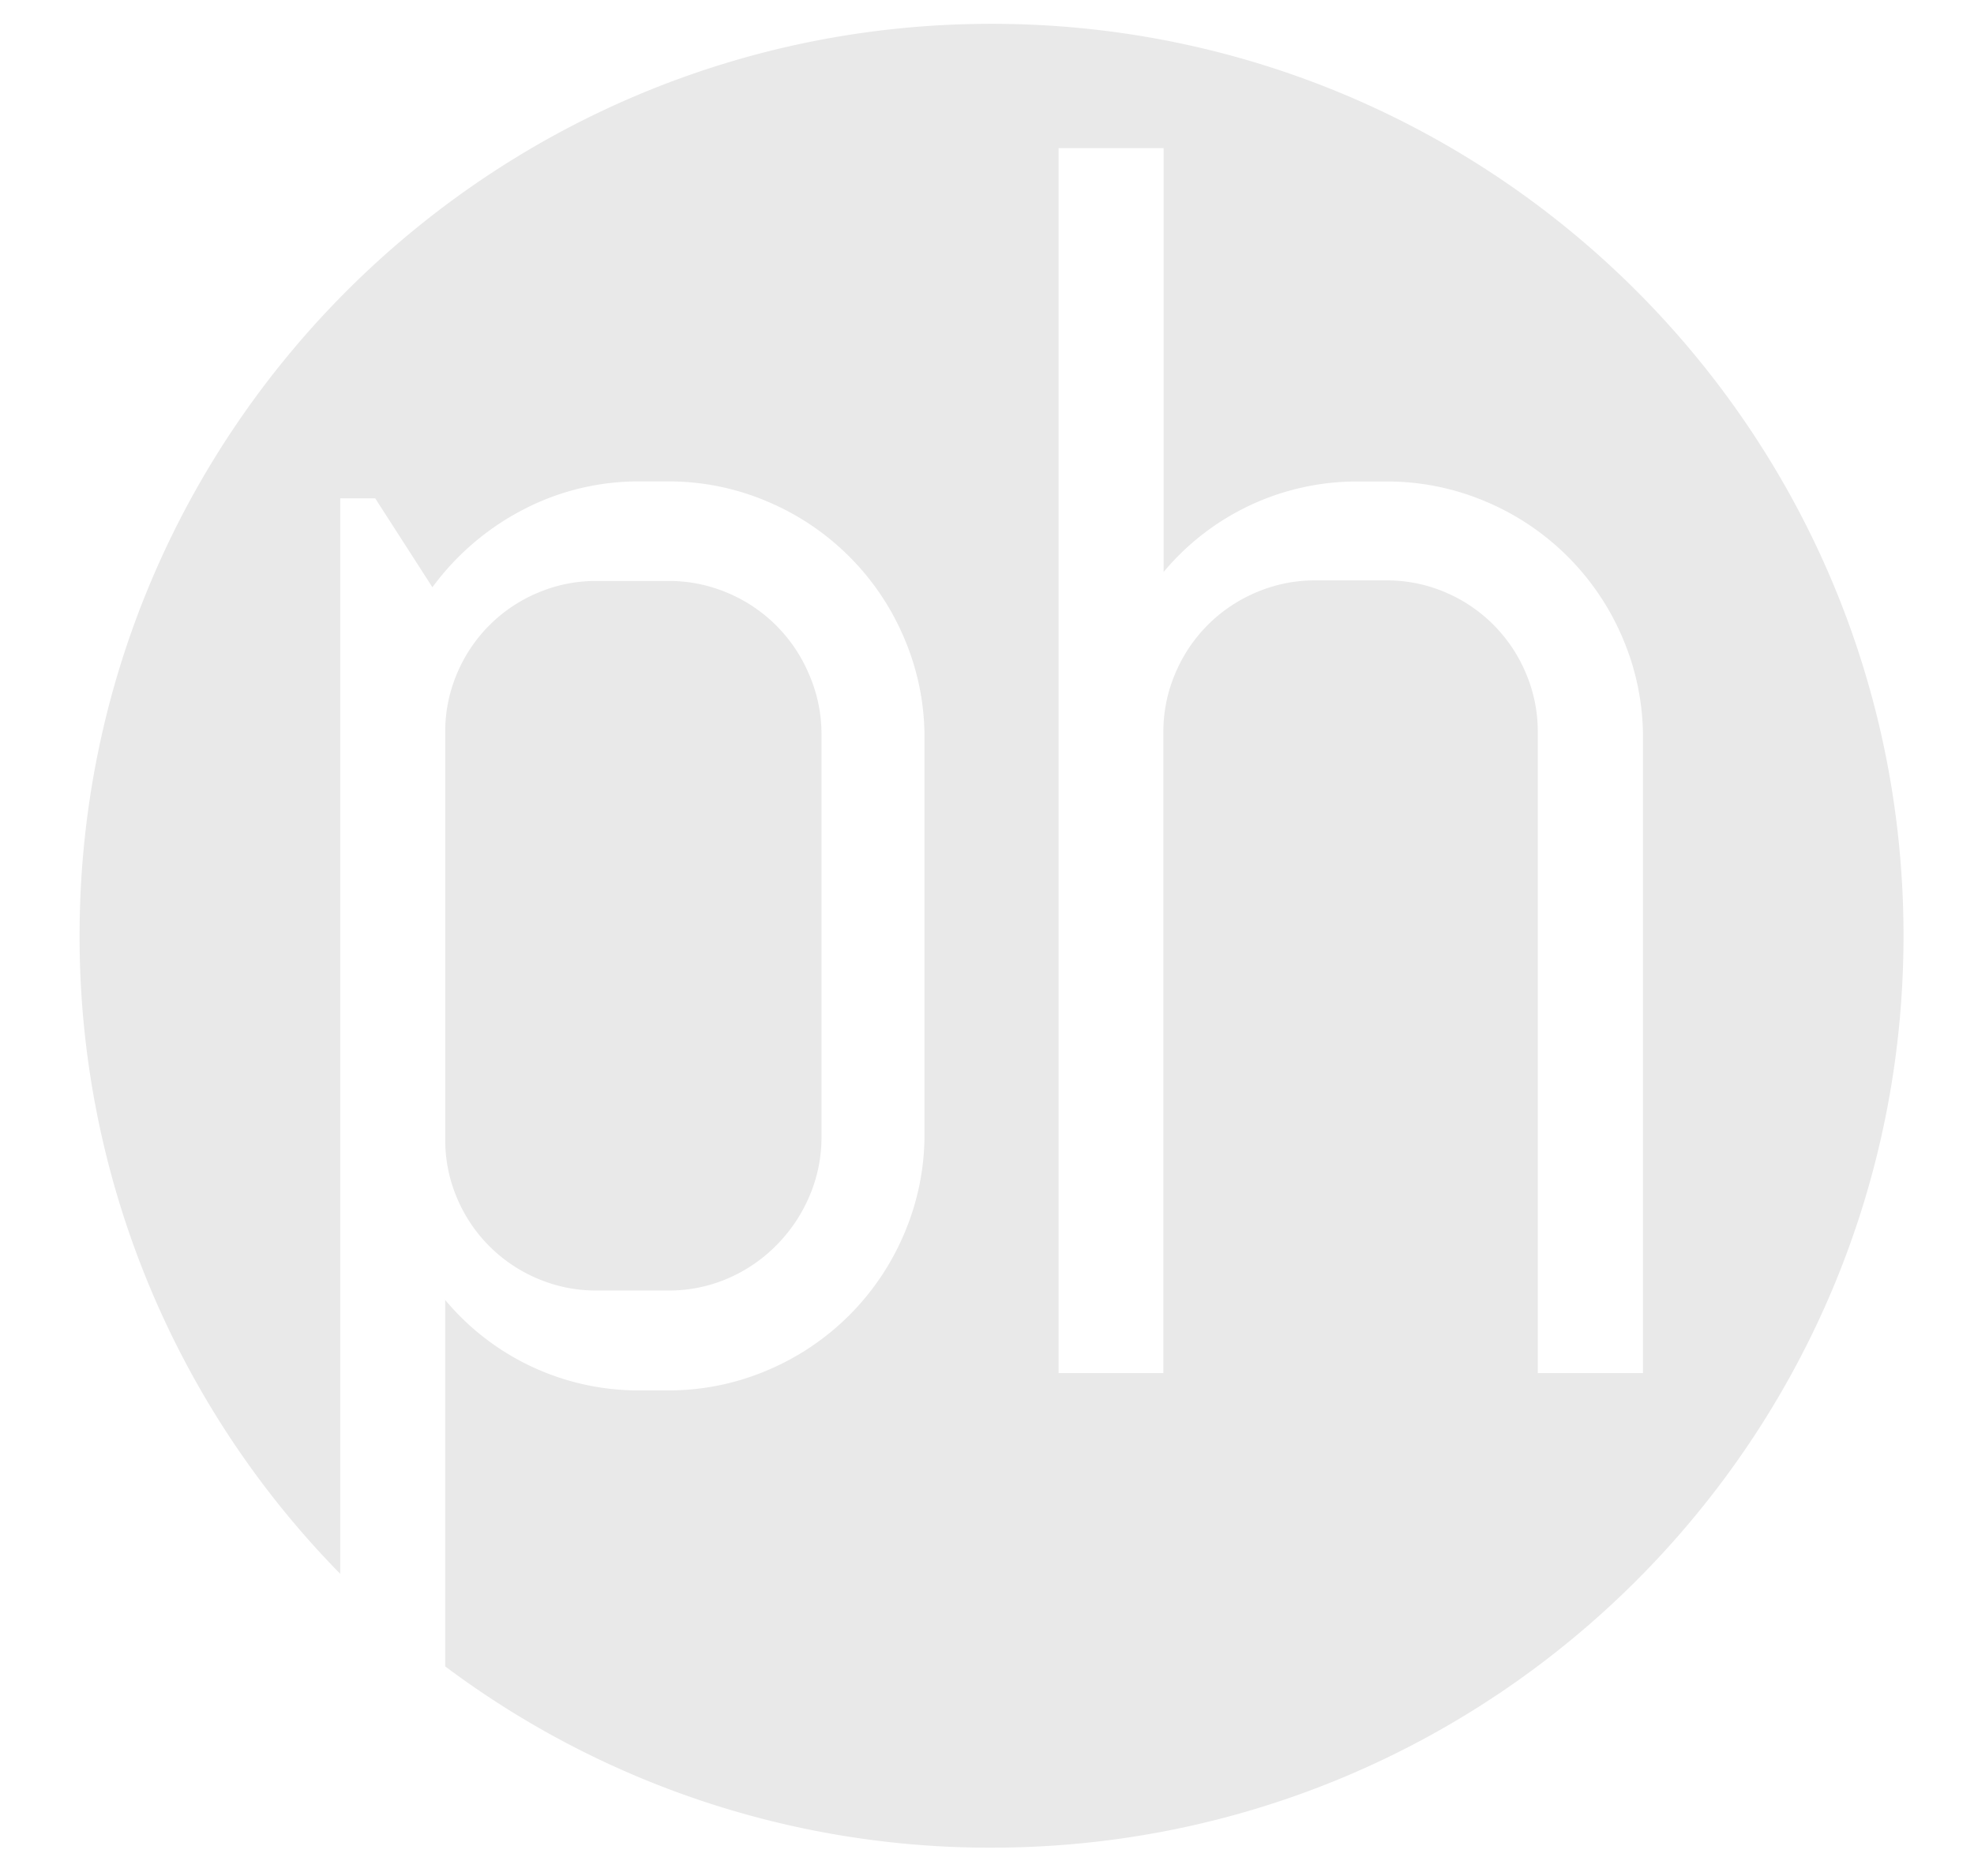 <svg id="Layer_1" data-name="Layer 1" xmlns="http://www.w3.org/2000/svg" viewBox="0 0 414.51 394"><defs><style>.cls-1{fill:#e9e9e9;}</style></defs><title>logo_circle</title><path class="cls-1" d="M208.21,5C102.45,5,16.71,90.74,16.71,196.5a190.87,190.87,0,0,0,54.74,134V104.66h7.35l12,18.66a55.15,55.15,0,0,1,18.92-16.23,52.43,52.43,0,0,1,24.84-6h5.56a52.89,52.89,0,0,1,21,4.22,53.86,53.86,0,0,1,28.79,28.79,52.89,52.89,0,0,1,4.22,21v82.87a52.87,52.87,0,0,1-4.22,21,53.86,53.86,0,0,1-28.79,28.79,52.88,52.88,0,0,1-21,4.22h-5.56a52.88,52.88,0,0,1-41.08-19v76.95A190.65,190.65,0,0,0,208.21,388c105.76,0,191.5-85.74,191.5-191.5S314,5,208.21,5Zm114.7,283.34V153.81a31.2,31.2,0,0,0-2.51-12.47,31.79,31.79,0,0,0-17-17A31.21,31.21,0,0,0,291,121.88H276.27a31.19,31.19,0,0,0-12.47,2.51,31.79,31.79,0,0,0-17,17,31.15,31.15,0,0,0-2.51,12.47V288.34H222.28V31.11h22.06v89a52.88,52.88,0,0,1,41.08-19H291a52.89,52.89,0,0,1,21,4.22,53.87,53.87,0,0,1,28.79,28.79,52.9,52.9,0,0,1,4.21,21V288.34Z"/><path class="cls-1" d="M113,268.55A31.09,31.09,0,0,0,125.45,271h14.71a31.1,31.1,0,0,0,12.47-2.45,32.09,32.09,0,0,0,10.14-6.79,32.7,32.7,0,0,0,7-10.12,31.27,31.27,0,0,0,2.73-12.45V153.81a31.36,31.36,0,0,0-2.73-12.47,31.93,31.93,0,0,0-17.11-16.89A31.42,31.42,0,0,0,140.15,122H125.45A31.14,31.14,0,0,0,113,124.45a31.65,31.65,0,0,0-17,16.91,31.08,31.08,0,0,0-2.51,12.45v85.38A31.14,31.14,0,0,0,96,251.66a31.68,31.68,0,0,0,17,16.89Z"/></svg>